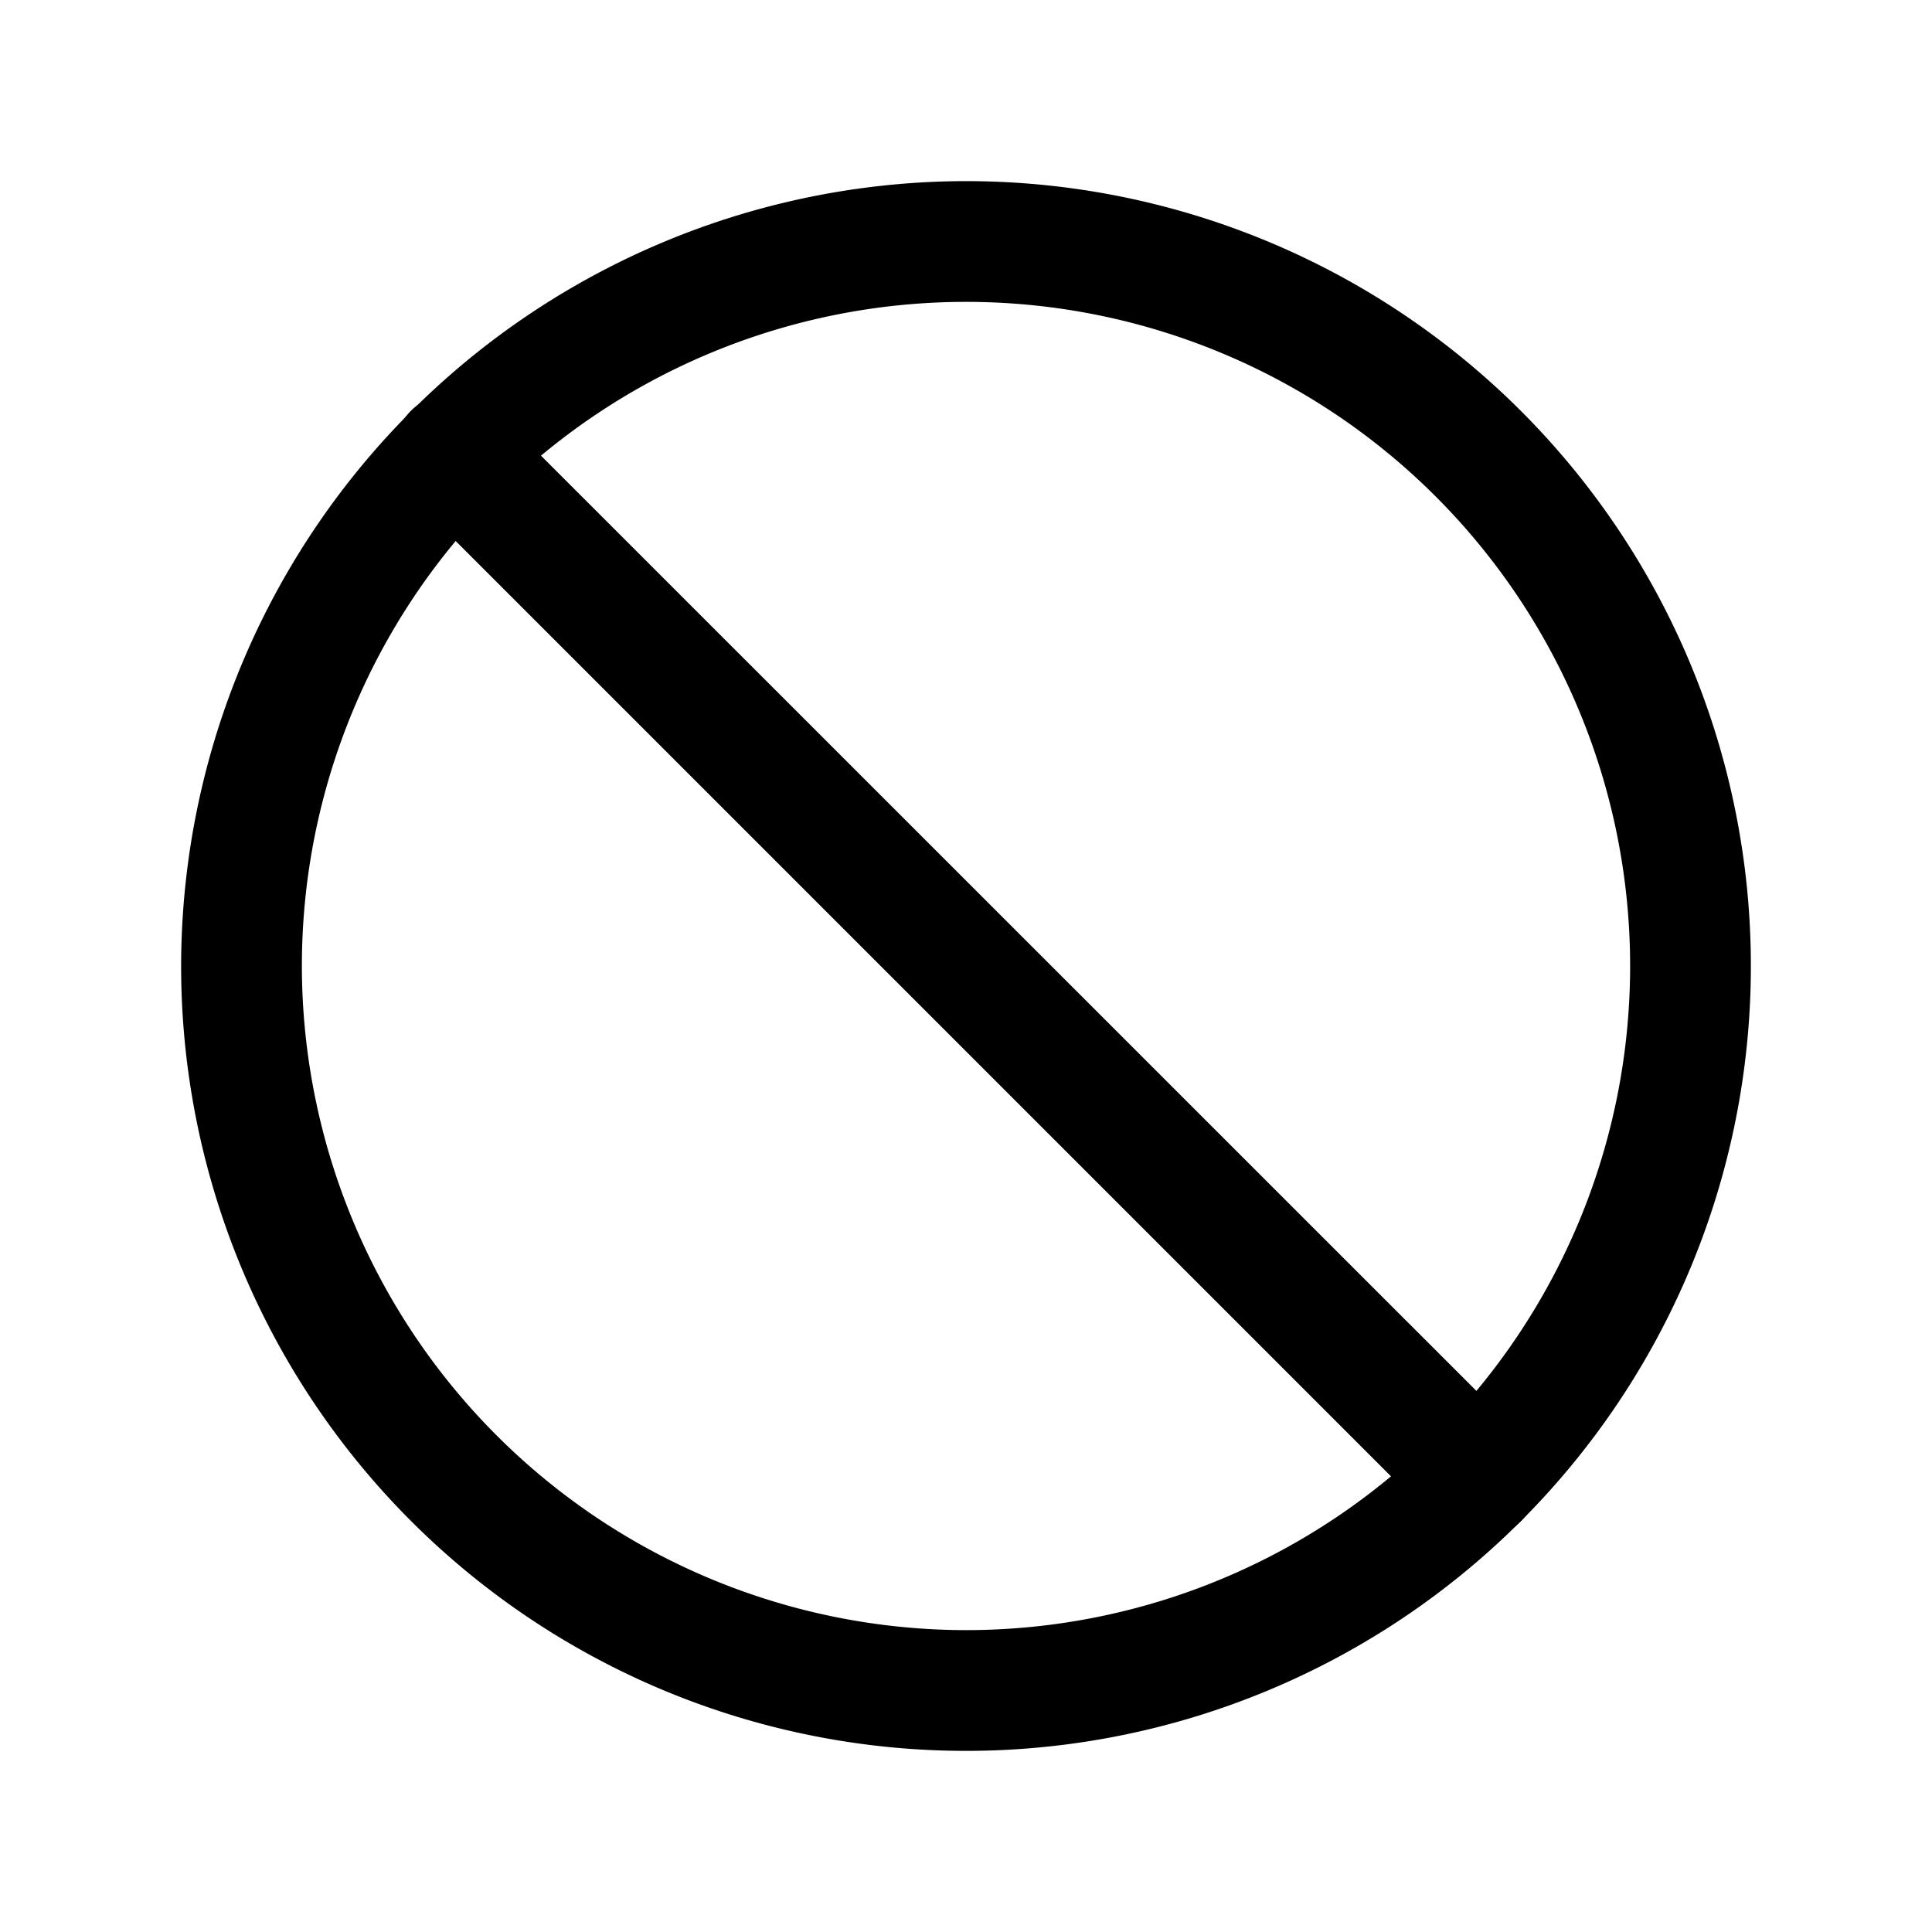<svg id="offline" xmlns="http://www.w3.org/2000/svg" width="24" height="24" fill="currentColor">
    <path d="M12 2.25A9.75 9.75 0 1 1 2.25 12 9.761 9.761 0 0 1 12 2.25zm0 18A8.25 8.25 0 1 0 3.75 12 8.259 8.259 0 0 0 12 20.25z"/>
    <path d="M18.365 19.115a.748.748 0 0 1-.53-.22L5.104 6.164a.75.75 0 0 1 0-1.06.75.75 0 0 1 1.06 0l12.732 12.73a.75.75 0 0 1-.53 1.28z"/>
</svg>